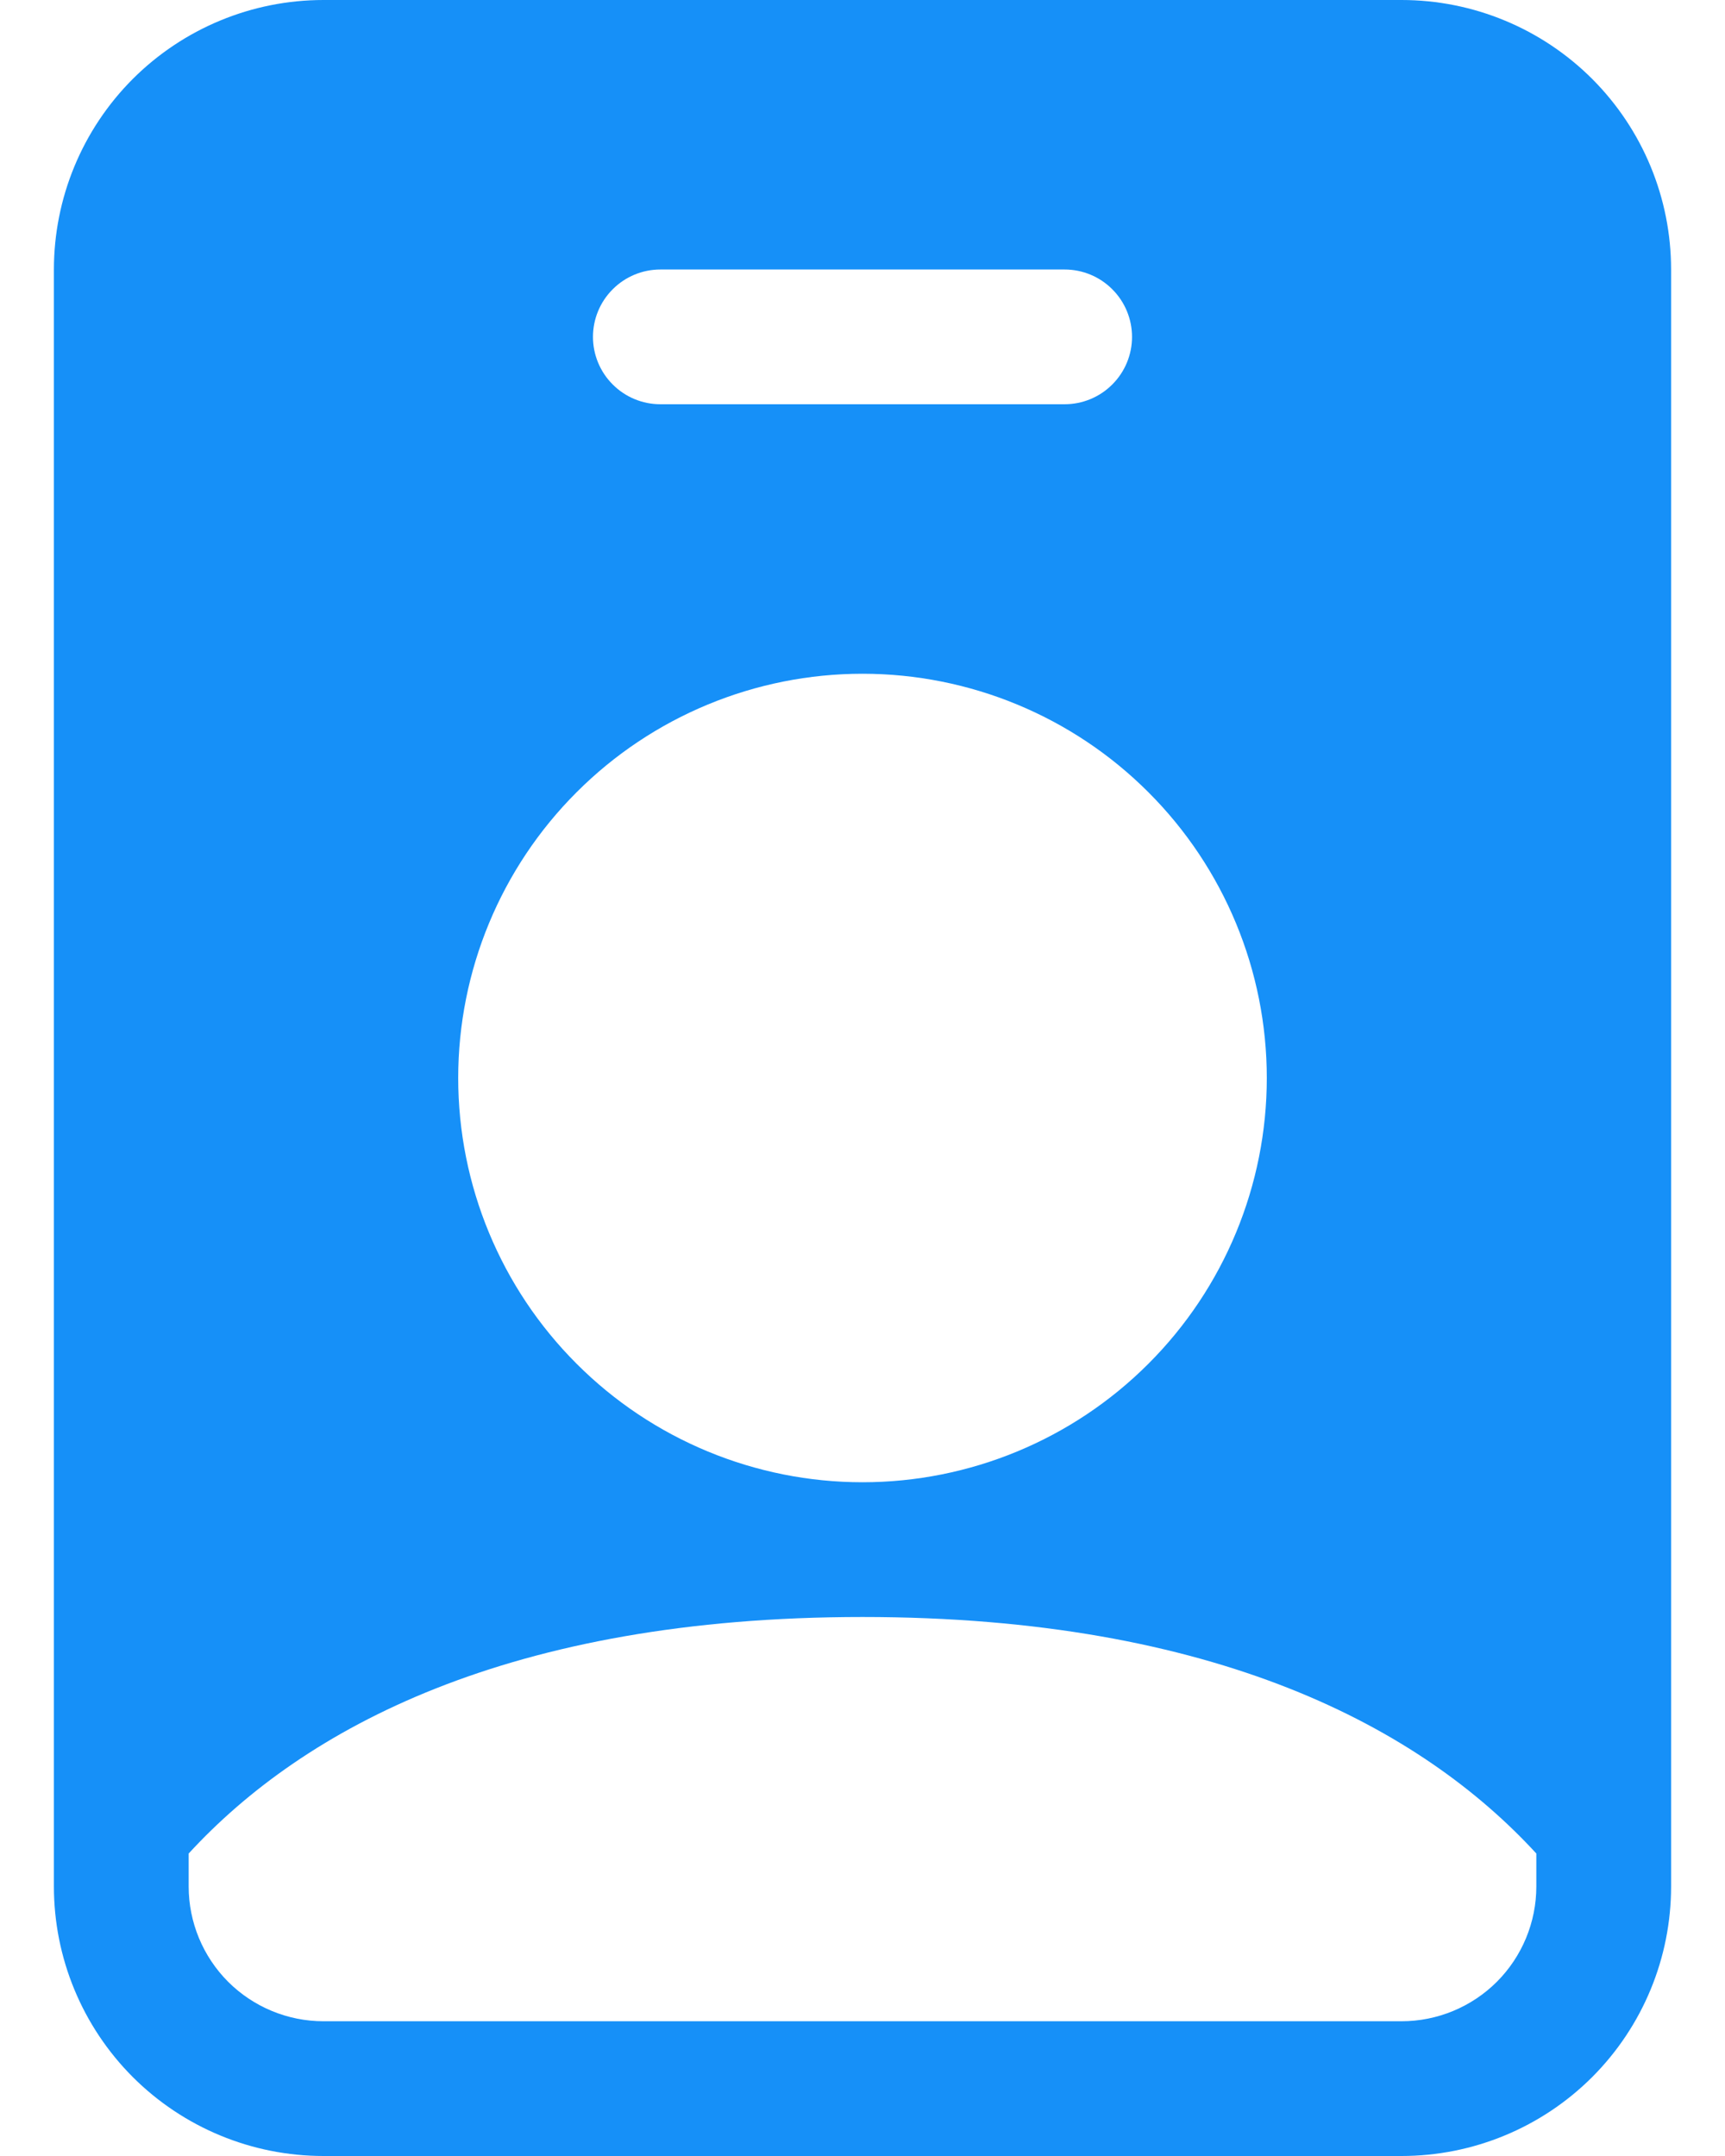 <svg width="24" height="30" viewBox="0 0 24 30" fill="none" xmlns="http://www.w3.org/2000/svg">
<path fill-rule="evenodd" clip-rule="evenodd" d="M0.75 3.75C0.75 2.755 1.145 1.802 1.848 1.098C2.552 0.395 3.505 0 4.5 0L19.5 0C20.495 0 21.448 0.395 22.152 1.098C22.855 1.802 23.25 2.755 23.25 3.75V26.25C23.25 27.245 22.855 28.198 22.152 28.902C21.448 29.605 20.495 30 19.5 30H4.5C3.505 30 2.552 29.605 1.848 28.902C1.145 28.198 0.75 27.245 0.75 26.25V3.75ZM9.188 3.75C8.939 3.75 8.7 3.849 8.525 4.025C8.349 4.2 8.25 4.439 8.25 4.688C8.25 4.936 8.349 5.175 8.525 5.35C8.7 5.526 8.939 5.625 9.188 5.625H14.812C15.061 5.625 15.3 5.526 15.475 5.35C15.651 5.175 15.75 4.936 15.75 4.688C15.75 4.439 15.651 4.2 15.475 4.025C15.3 3.849 15.061 3.75 14.812 3.75H9.188ZM12 20.625C13.492 20.625 14.923 20.032 15.977 18.977C17.032 17.923 17.625 16.492 17.625 15C17.625 13.508 17.032 12.077 15.977 11.023C14.923 9.968 13.492 9.375 12 9.375C10.508 9.375 9.077 9.968 8.023 11.023C6.968 12.077 6.375 13.508 6.375 15C6.375 16.492 6.968 17.923 8.023 18.977C9.077 20.032 10.508 20.625 12 20.625ZM21.375 25.791C19.774 24.047 16.918 22.5 12 22.5C7.082 22.5 4.226 24.049 2.625 25.791V26.25C2.625 26.747 2.823 27.224 3.174 27.576C3.526 27.927 4.003 28.125 4.5 28.125H19.5C19.997 28.125 20.474 27.927 20.826 27.576C21.177 27.224 21.375 26.747 21.375 26.25V25.791Z" fill="#1690F8"/>
</svg>
